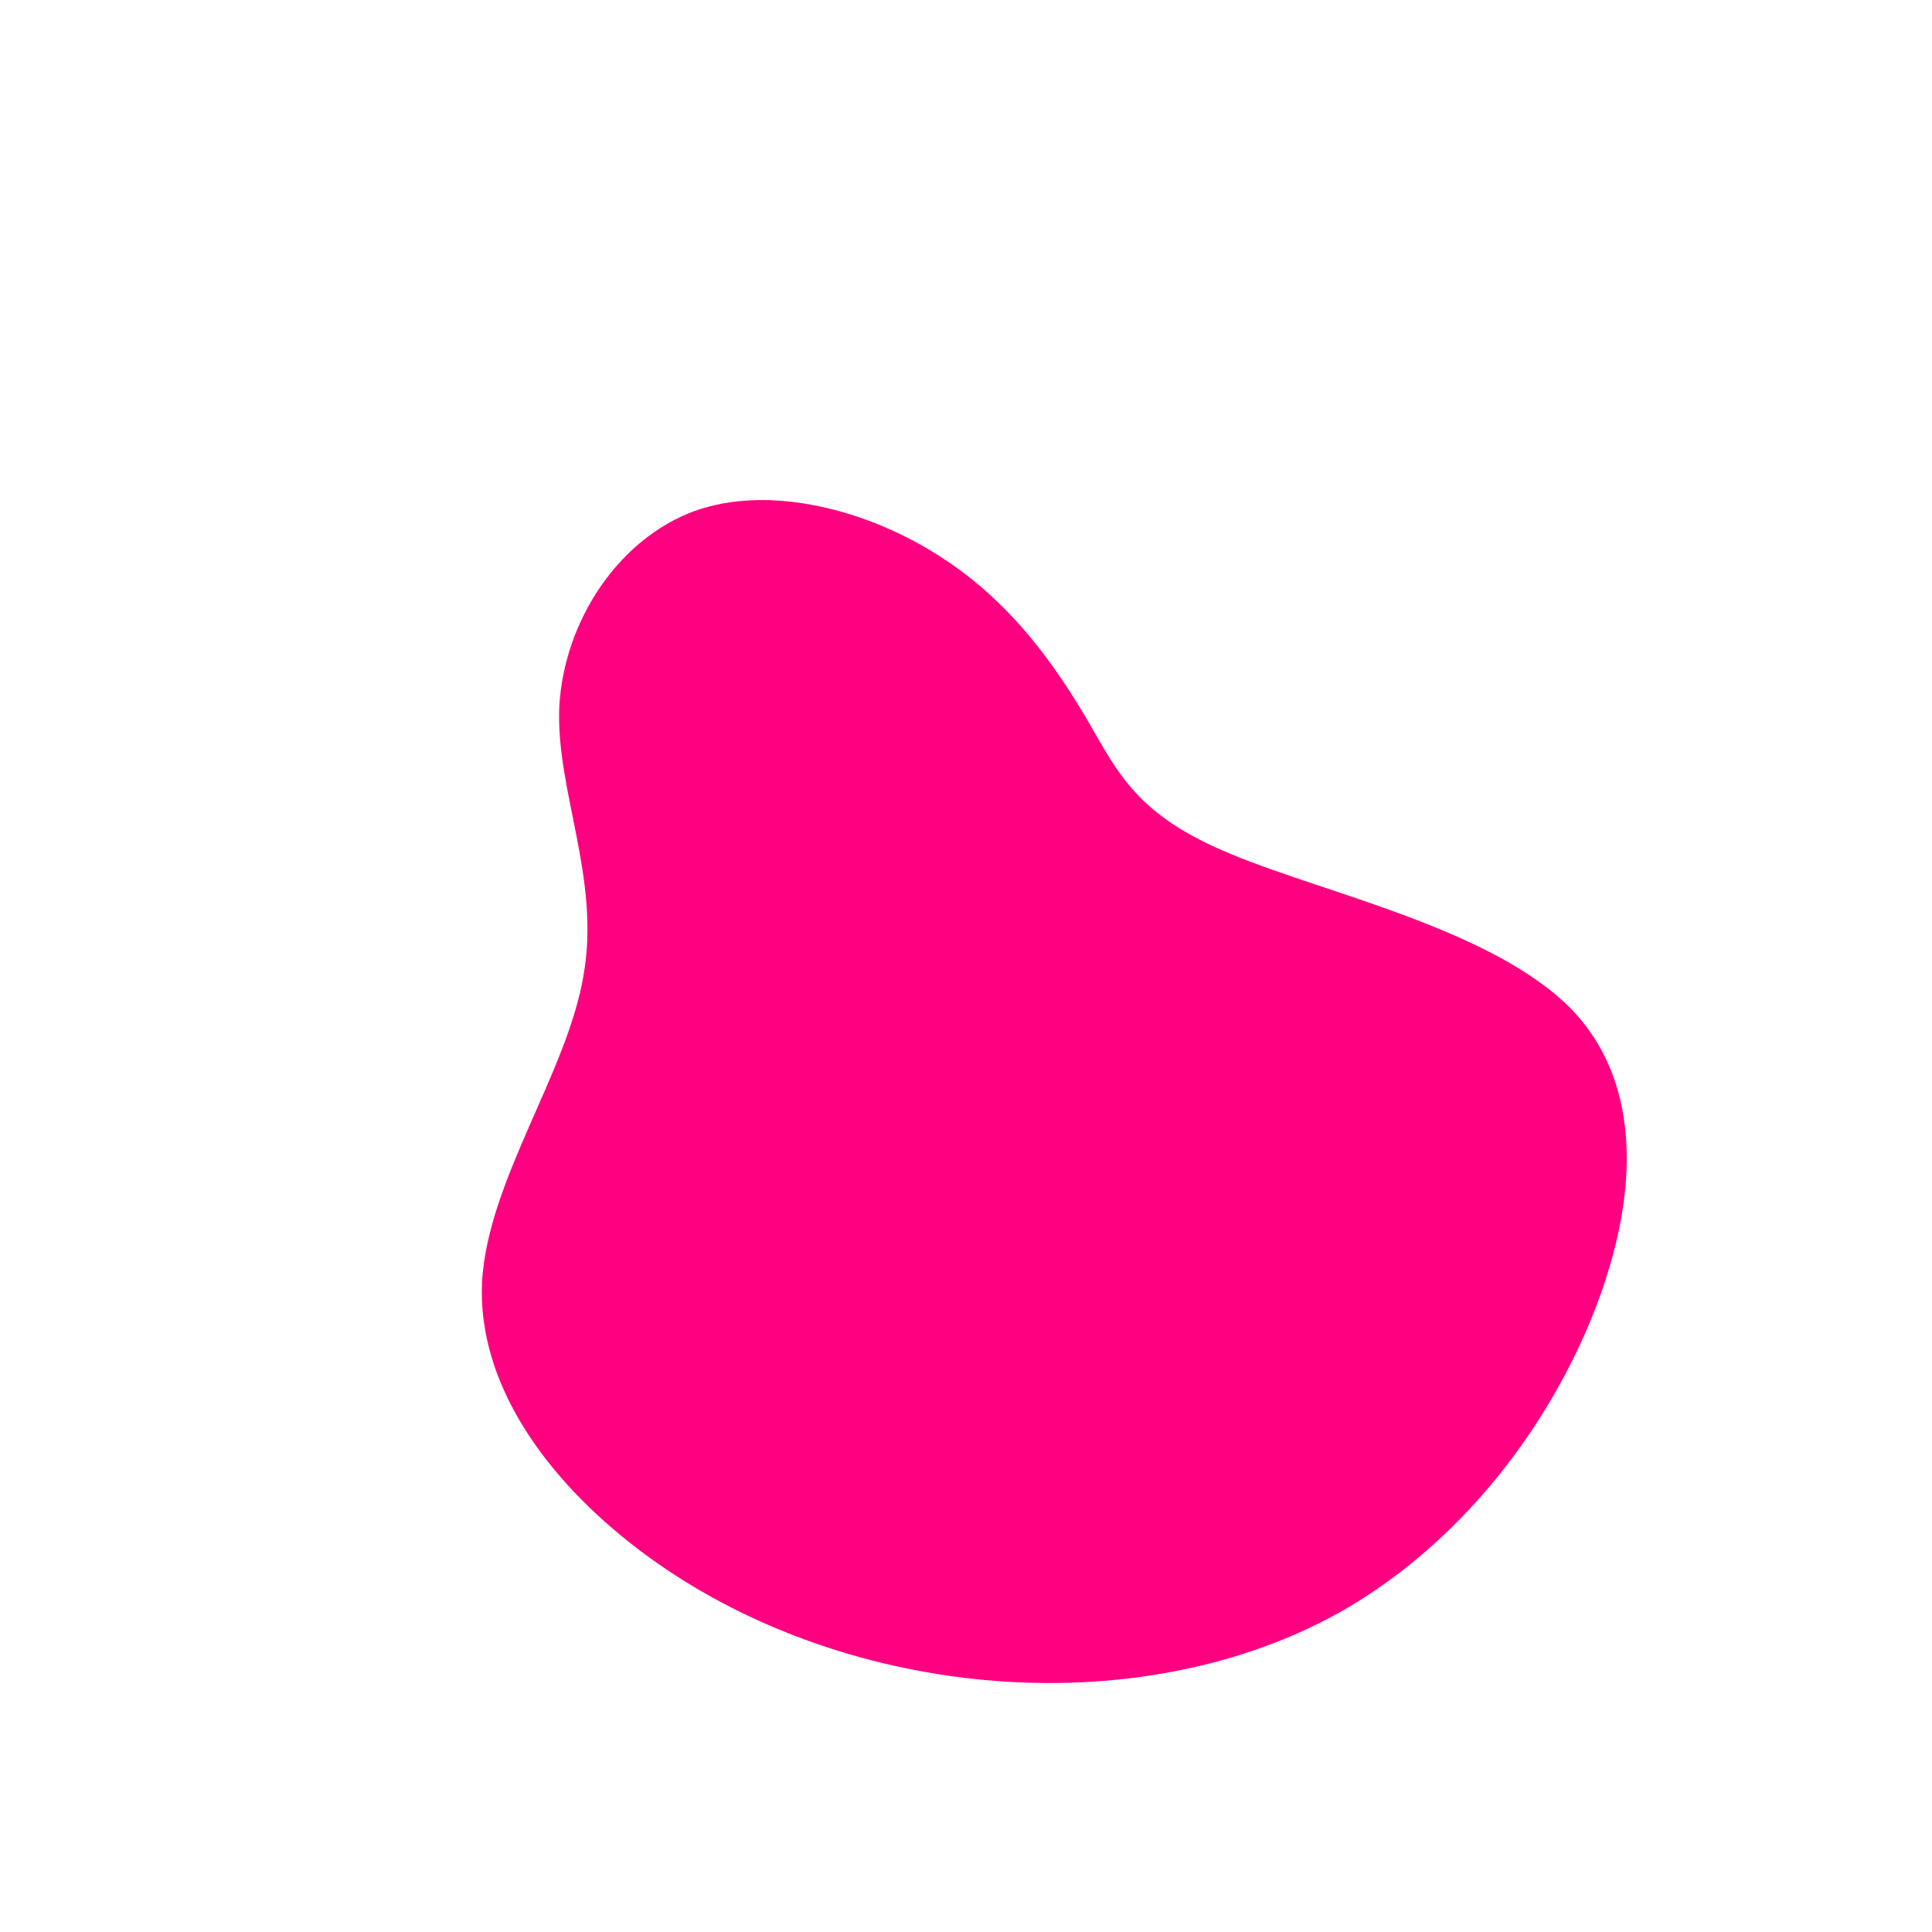 <?xml version="1.0" standalone="no"?>
<svg viewBox="0 0 200 200" xmlns="http://www.w3.org/2000/svg">
  <path fill="#FF0080" d="M12.6,-25.4C15.8,-19.9,17.7,-15.6,27.4,-11.6C37.2,-7.5,54.7,-3.8,62.8,4.6C70.8,13.1,69.3,26.1,64.1,38C58.9,49.8,50,60.5,38.7,66.9C27.4,73.2,13.7,75.2,0.8,73.8C-12.1,72.4,-24.3,67.7,-33.9,60.4C-43.5,53.1,-50.6,43.2,-50.1,32.7C-49.5,22.2,-41.3,11.1,-39.6,1C-37.8,-9.1,-42.5,-18.2,-42.1,-26.9C-41.6,-35.7,-36,-44.2,-28.1,-47.1C-20.3,-49.9,-10.1,-47.2,-2.7,-42.4C4.7,-37.7,9.3,-31,12.6,-25.4Z" transform="translate(100 100)" />
</svg>
